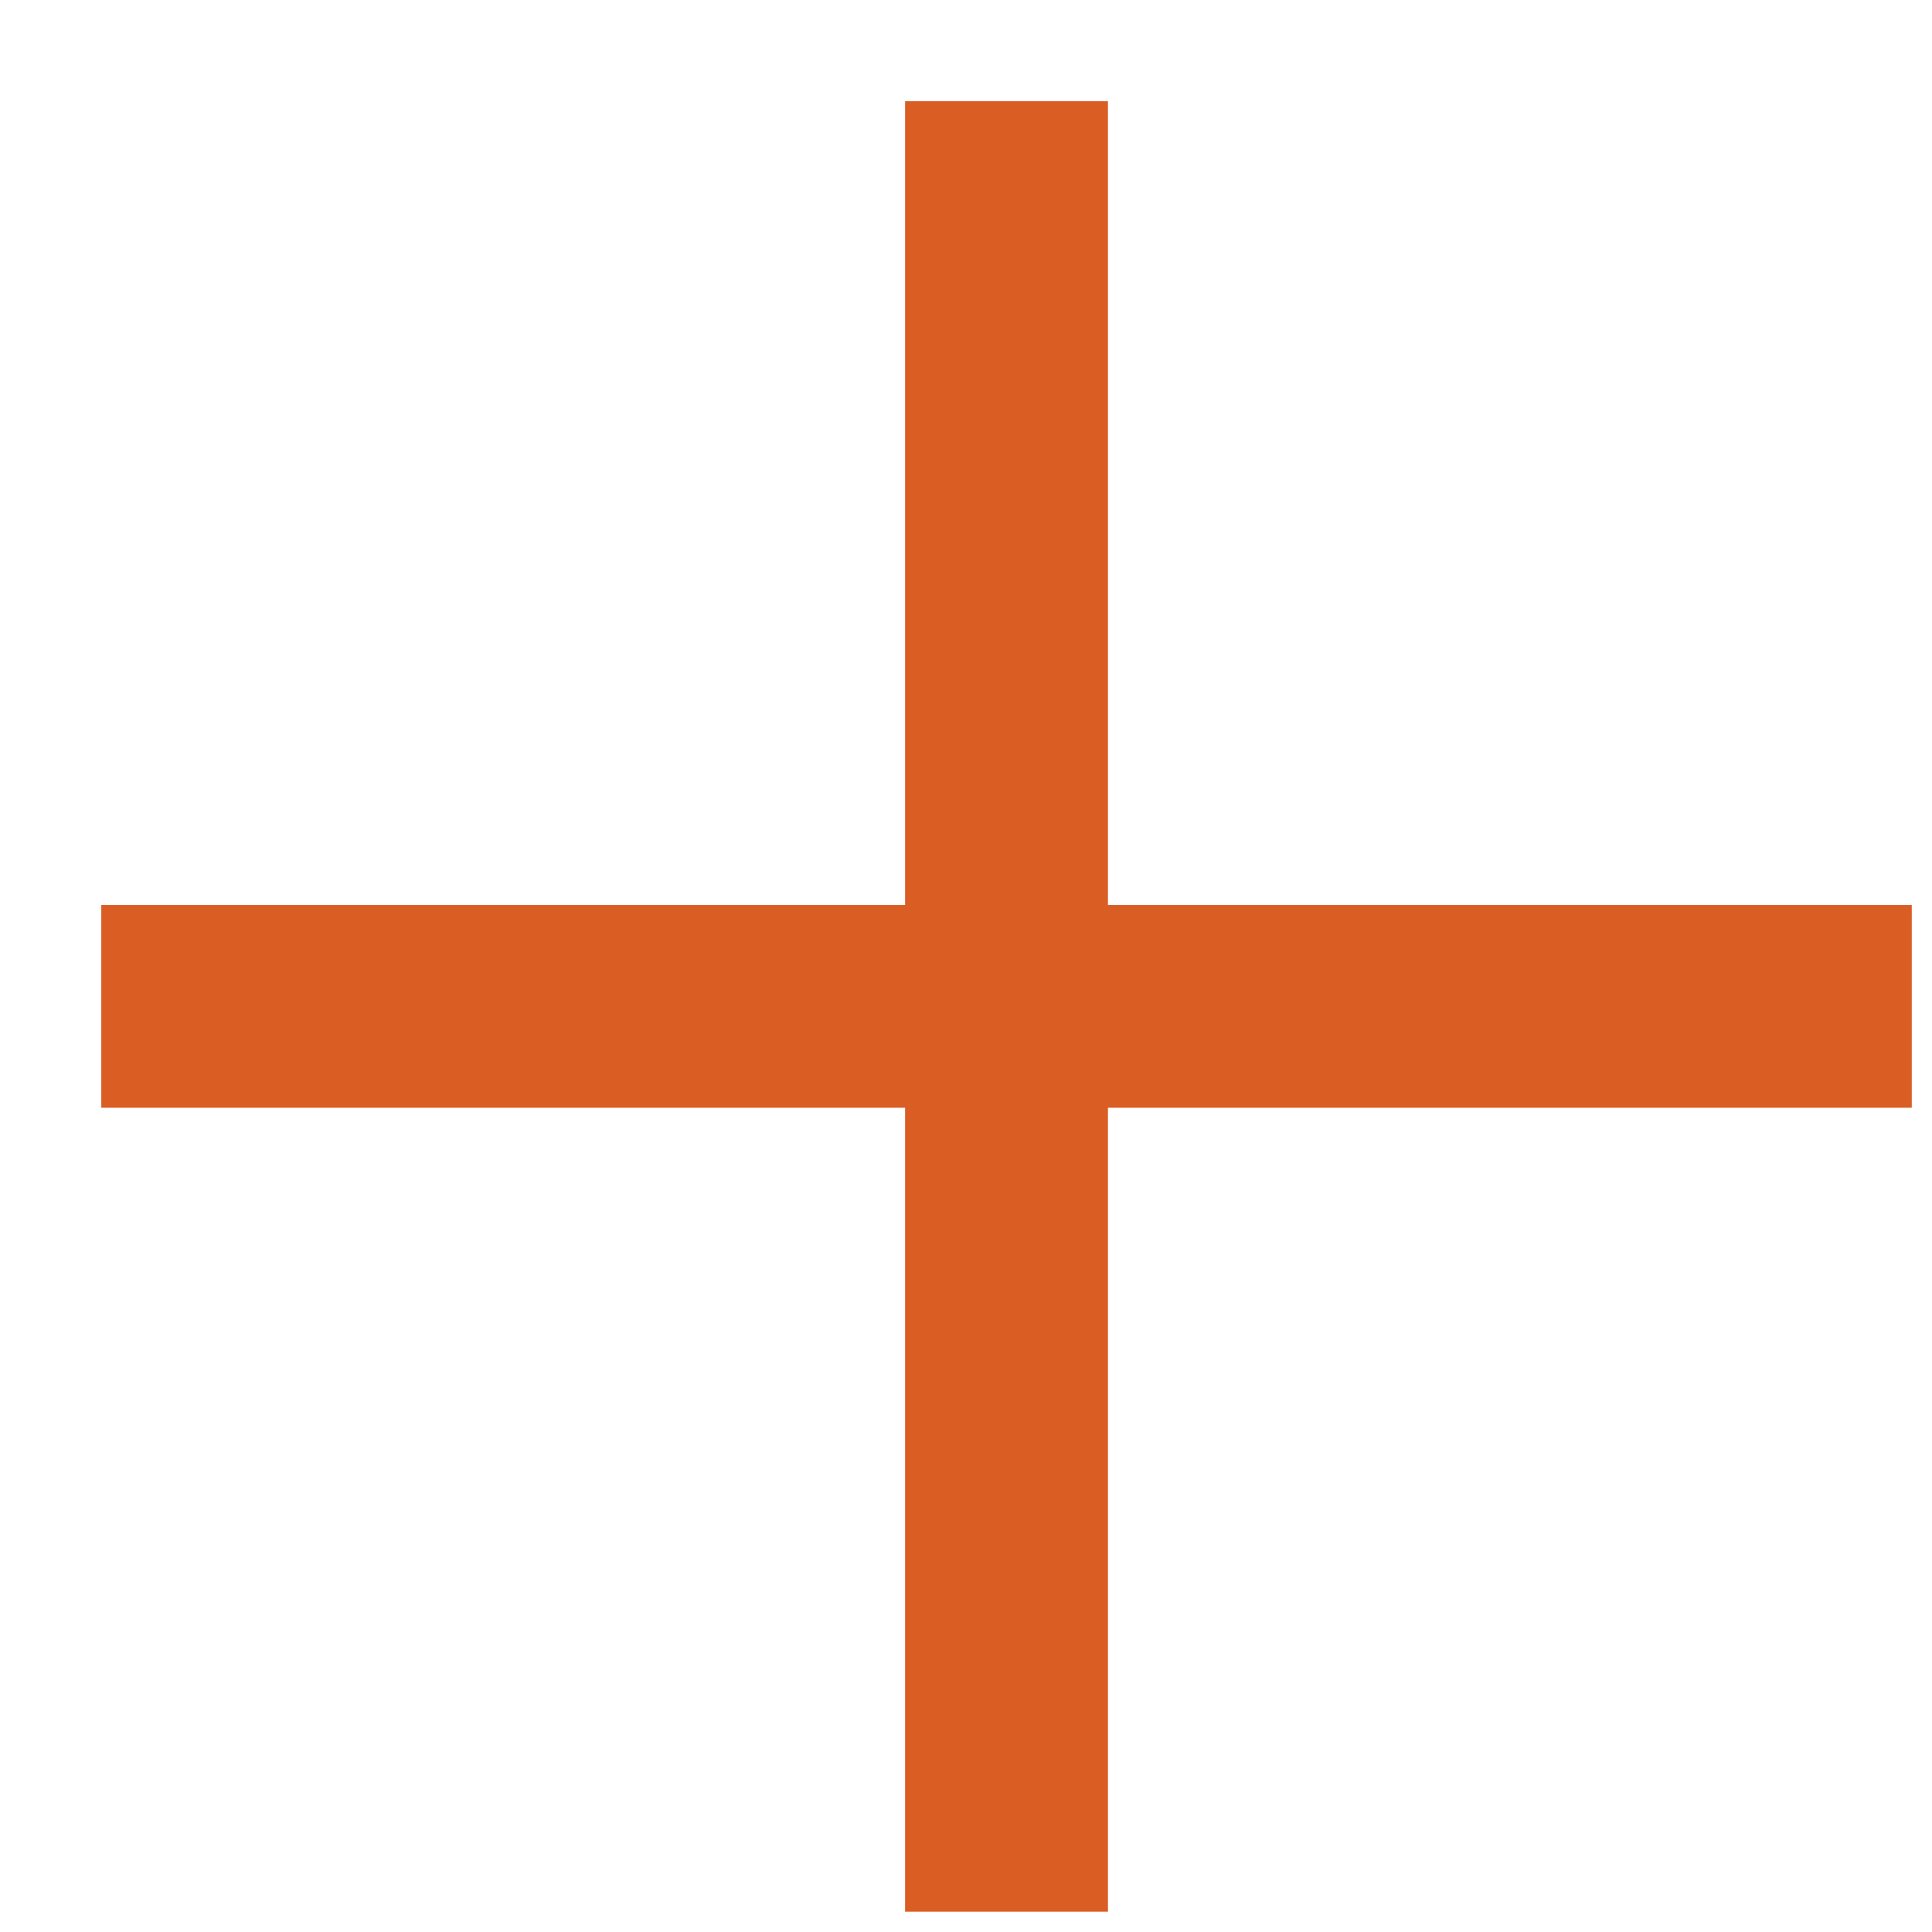 <svg width="19" height="19" viewBox="0 0 19 19" fill="none" xmlns="http://www.w3.org/2000/svg">
<path d="M18.801 10.894V8.9H10.896V0.995H8.901V8.9H0.996V10.894H8.901V18.8H10.896V10.894H18.801Z" fill="#DA5D24"/>
</svg>

